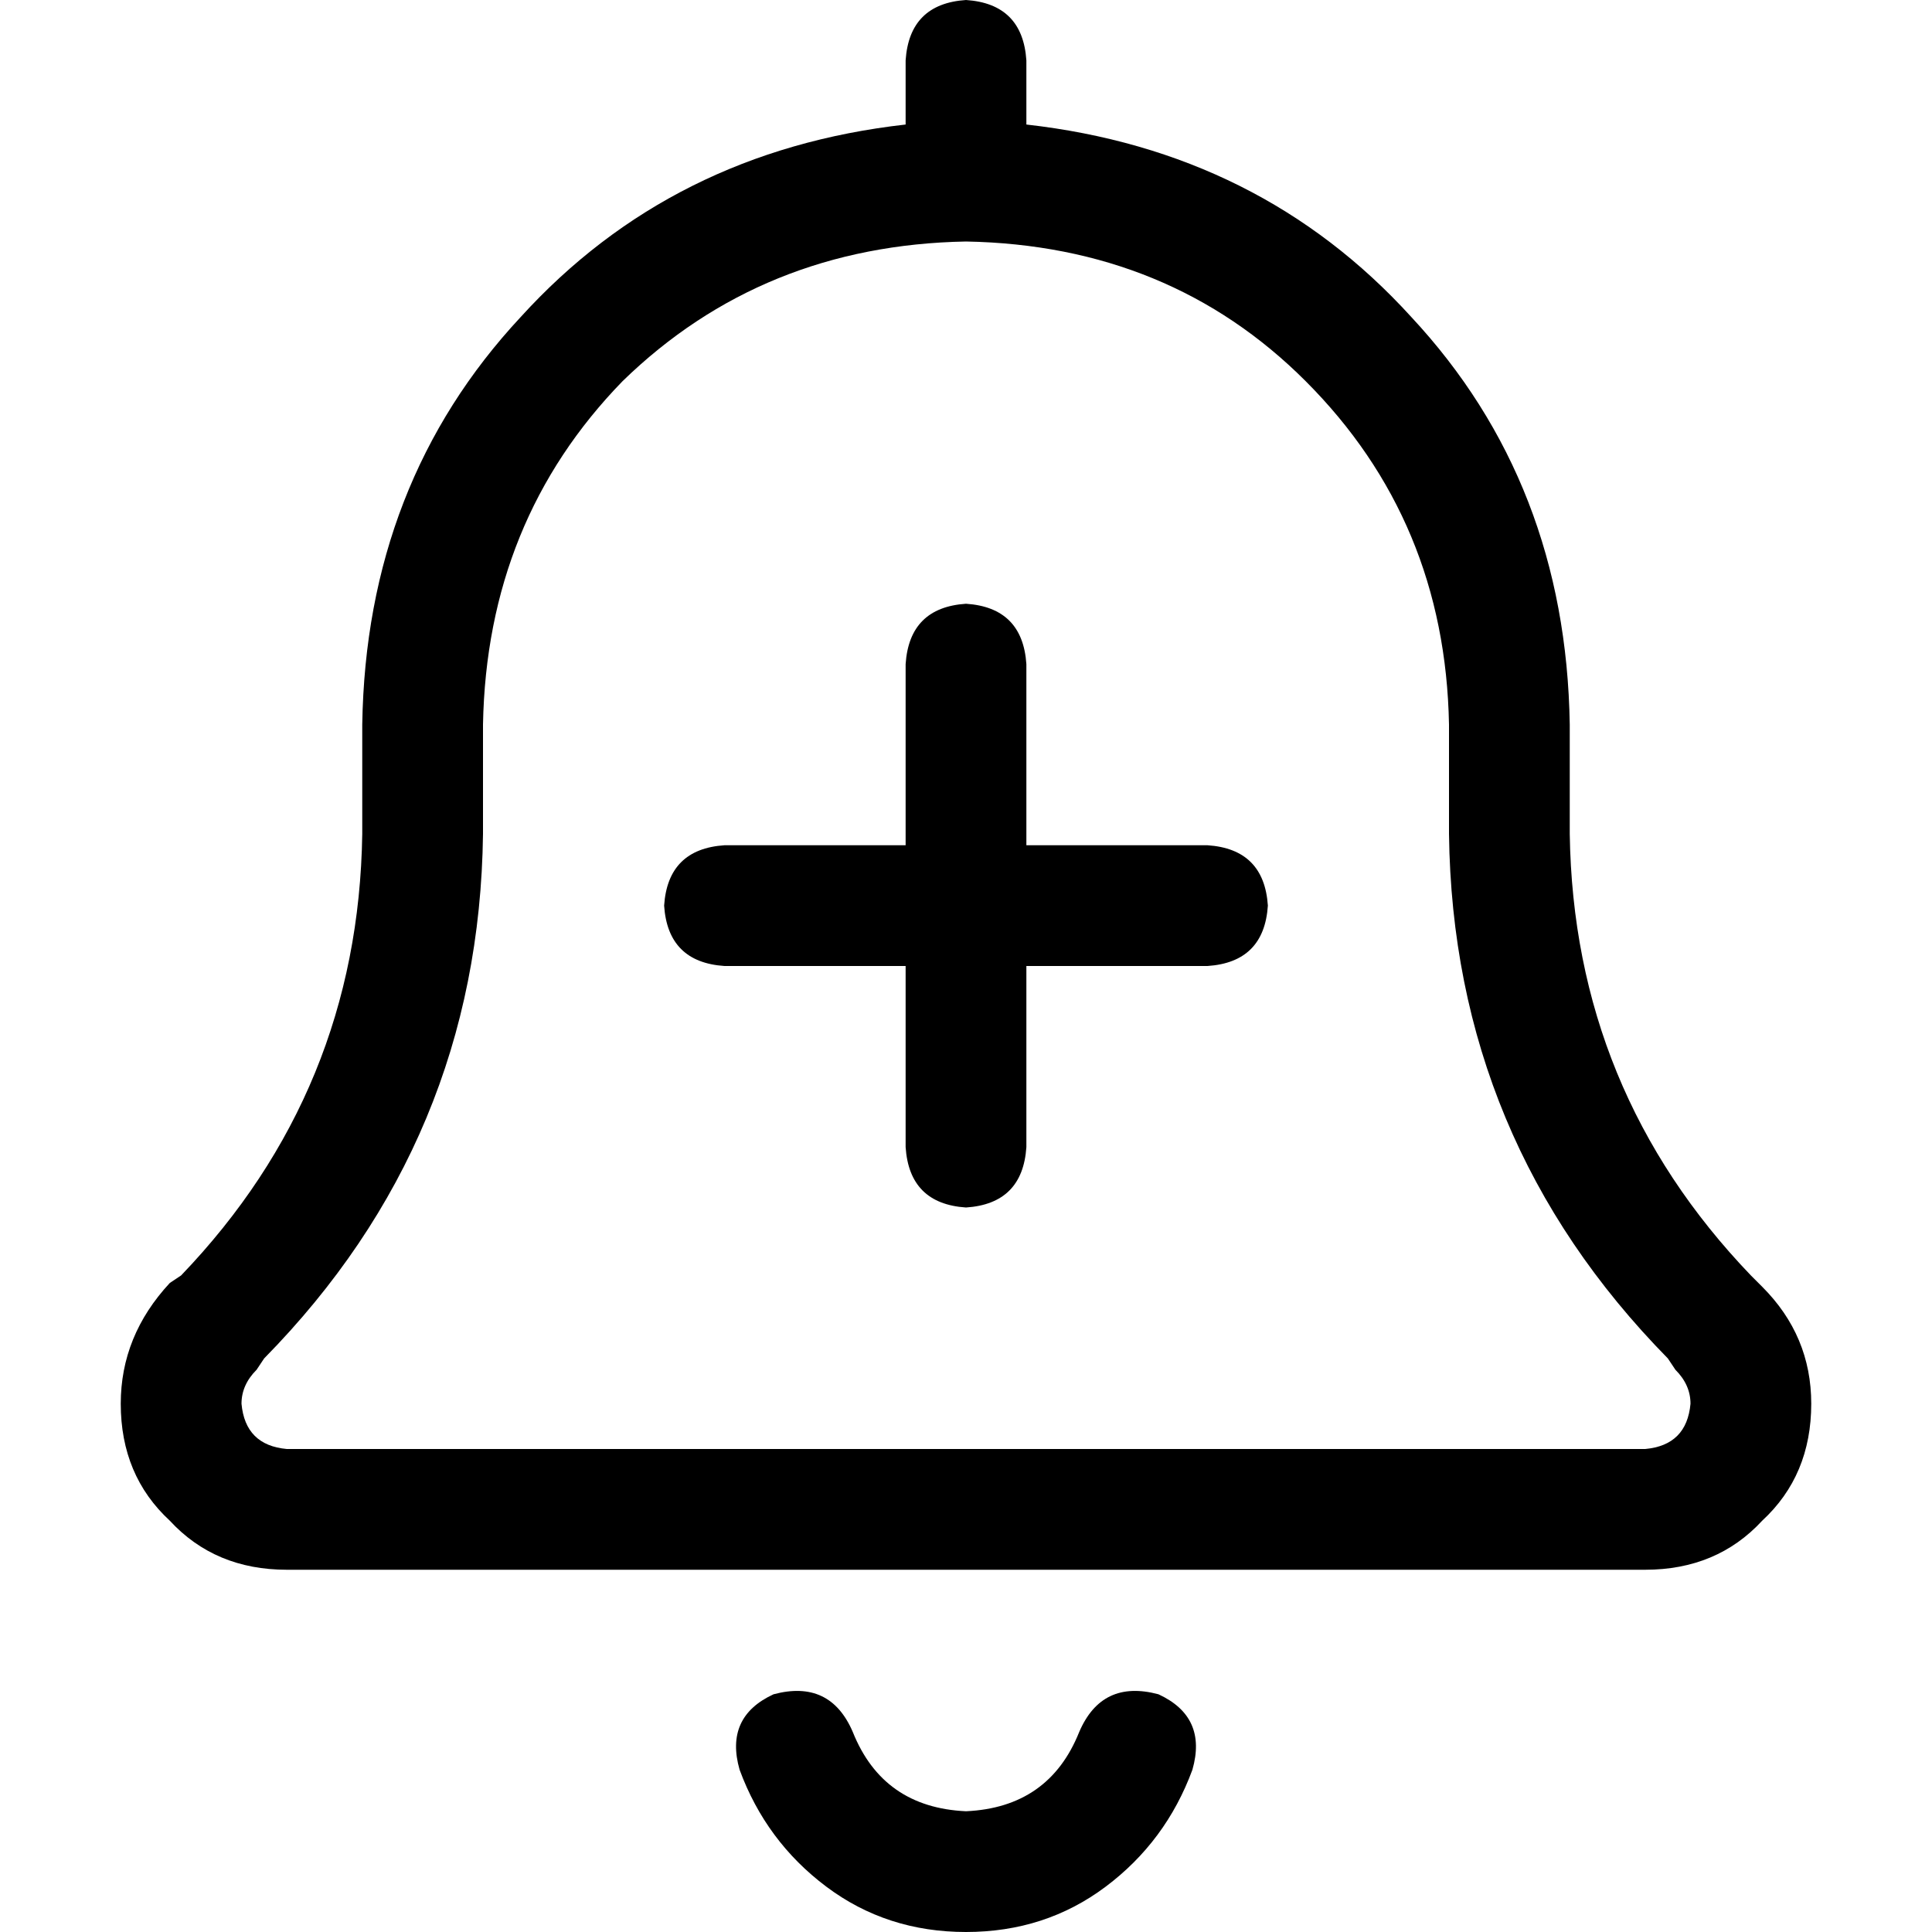 <svg xmlns="http://www.w3.org/2000/svg" viewBox="0 0 512 512">
  <path d="M 240 16 Q 241 1 256 0 Q 271 1 272 16 L 272 33 L 272 33 Q 334 40 374 84 Q 415 128 416 192 L 416 221 L 416 221 Q 417 289 464 338 L 467 341 L 467 341 Q 480 354 480 372 Q 480 391 467 403 Q 455 416 436 416 L 76 416 L 76 416 Q 57 416 45 403 Q 32 391 32 372 Q 32 354 45 340 L 48 338 L 48 338 Q 95 289 96 221 L 96 192 L 96 192 Q 97 128 138 84 Q 178 40 240 33 L 240 16 L 240 16 Z M 256 64 Q 202 65 165 101 L 165 101 L 165 101 Q 129 138 128 192 L 128 221 L 128 221 Q 127 302 70 360 L 68 363 L 68 363 Q 64 367 64 372 Q 65 383 76 384 L 436 384 L 436 384 Q 447 383 448 372 Q 448 367 444 363 L 442 360 L 442 360 Q 385 302 384 221 L 384 192 L 384 192 Q 383 138 346 101 Q 310 65 256 64 L 256 64 Z M 226 459 Q 234 479 256 480 Q 278 479 286 459 Q 292 445 307 449 Q 320 455 316 469 Q 309 488 293 500 Q 277 512 256 512 Q 235 512 219 500 Q 203 488 196 469 Q 192 455 205 449 Q 220 445 226 459 L 226 459 Z M 256 160 Q 271 161 272 176 L 272 224 L 272 224 L 320 224 L 320 224 Q 335 225 336 240 Q 335 255 320 256 L 272 256 L 272 256 L 272 304 L 272 304 Q 271 319 256 320 Q 241 319 240 304 L 240 256 L 240 256 L 192 256 L 192 256 Q 177 255 176 240 Q 177 225 192 224 L 240 224 L 240 224 L 240 176 L 240 176 Q 241 161 256 160 L 256 160 Z" />
</svg>